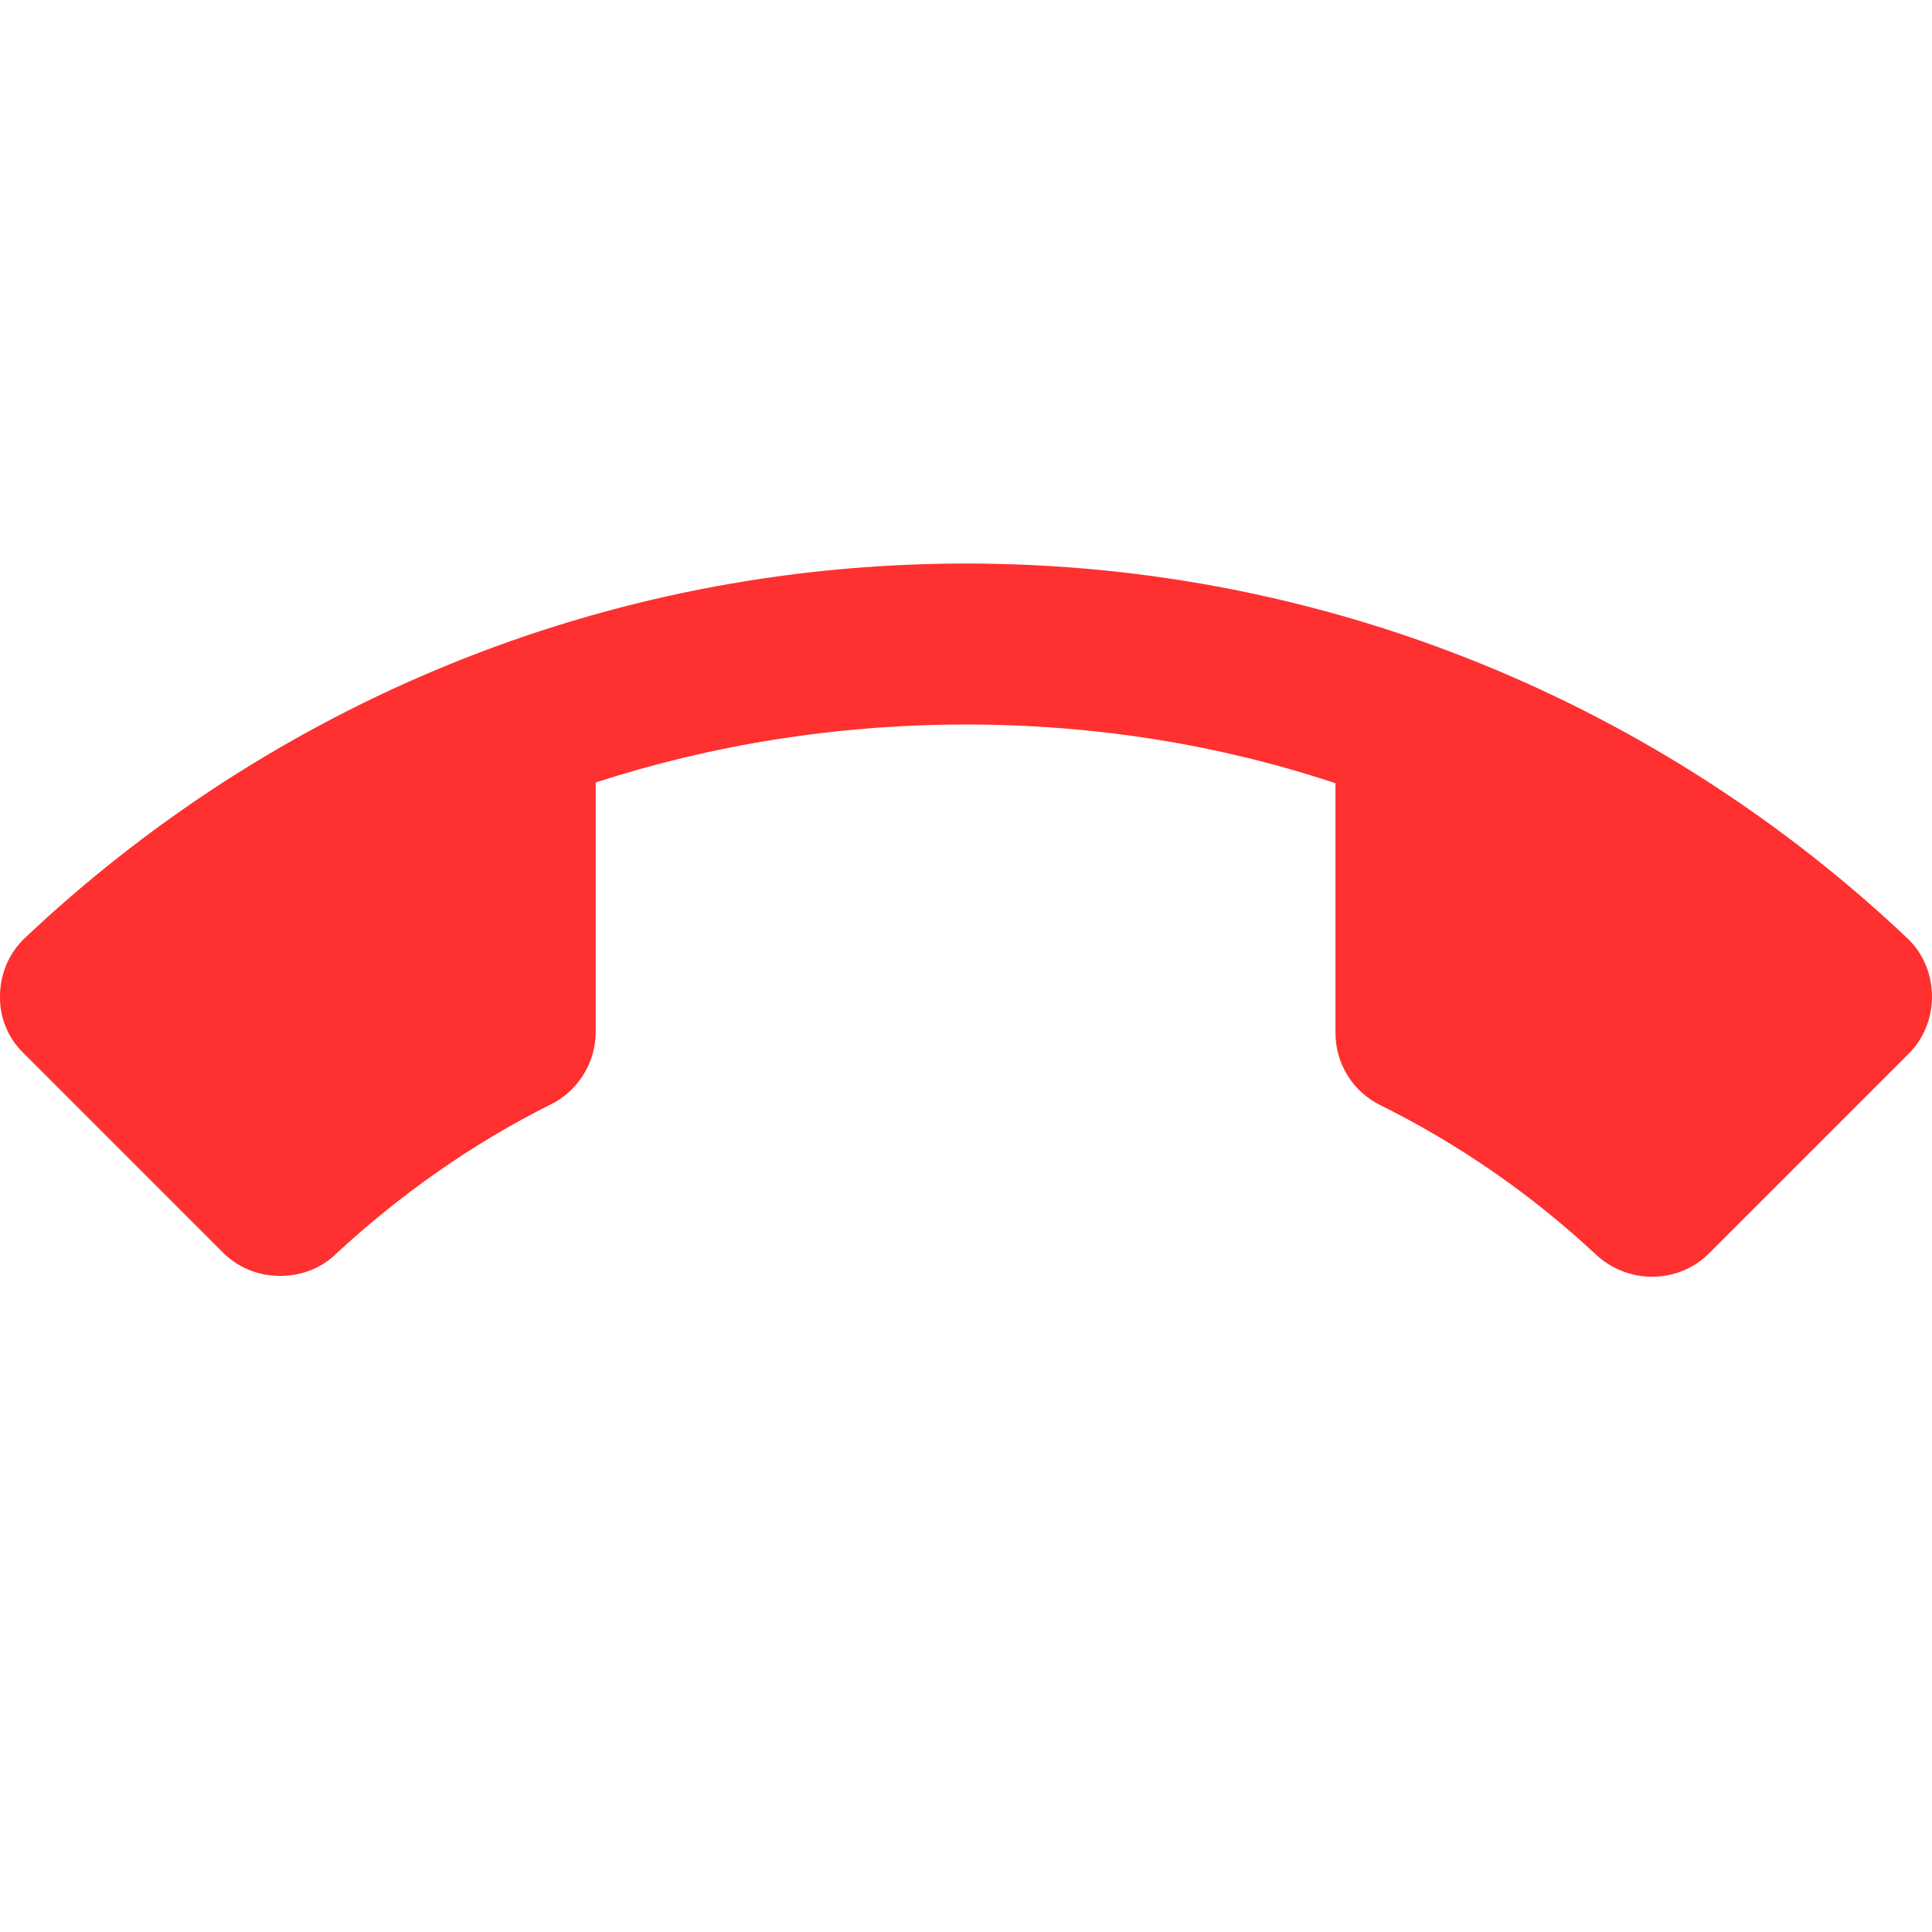 <svg width="56" height="56" viewBox="0 0 56 56" fill="none" xmlns="http://www.w3.org/2000/svg">
<g id="ic:baseline-call-end" clip-path="url(#clip0_2716_3187)">
<path id="Vector" d="M28 21C24.267 21 20.65 21.584 17.267 22.68V29.913C17.267 30.823 16.73 31.64 15.96 32.014C13.673 33.157 11.597 34.627 9.753 36.33C9.333 36.75 8.75 36.983 8.12 36.983C7.467 36.983 6.883 36.727 6.463 36.307L0.677 30.52C0.459 30.308 0.286 30.054 0.17 29.773C0.053 29.492 -0.004 29.191 -2.96062e-06 28.887C-2.96062e-06 28.233 0.257 27.65 0.677 27.23C7.793 20.487 17.407 16.334 28 16.334C38.593 16.334 48.207 20.487 55.323 27.23C55.743 27.65 56 28.233 56 28.887C56 29.54 55.743 30.123 55.323 30.544L49.537 36.33C49.117 36.75 48.533 37.007 47.88 37.007C47.25 37.007 46.667 36.75 46.247 36.353C44.389 34.621 42.291 33.167 40.017 32.037C39.623 31.845 39.292 31.547 39.061 31.175C38.83 30.804 38.708 30.374 38.71 29.937V22.703C35.35 21.584 31.733 21 28 21Z" fill="#FF3030"/>
</g>
<defs>
<clipPath id="clip0_2716_3187">
<rect width="56" height="56" fill="white"/>
</clipPath>
</defs>
</svg>
